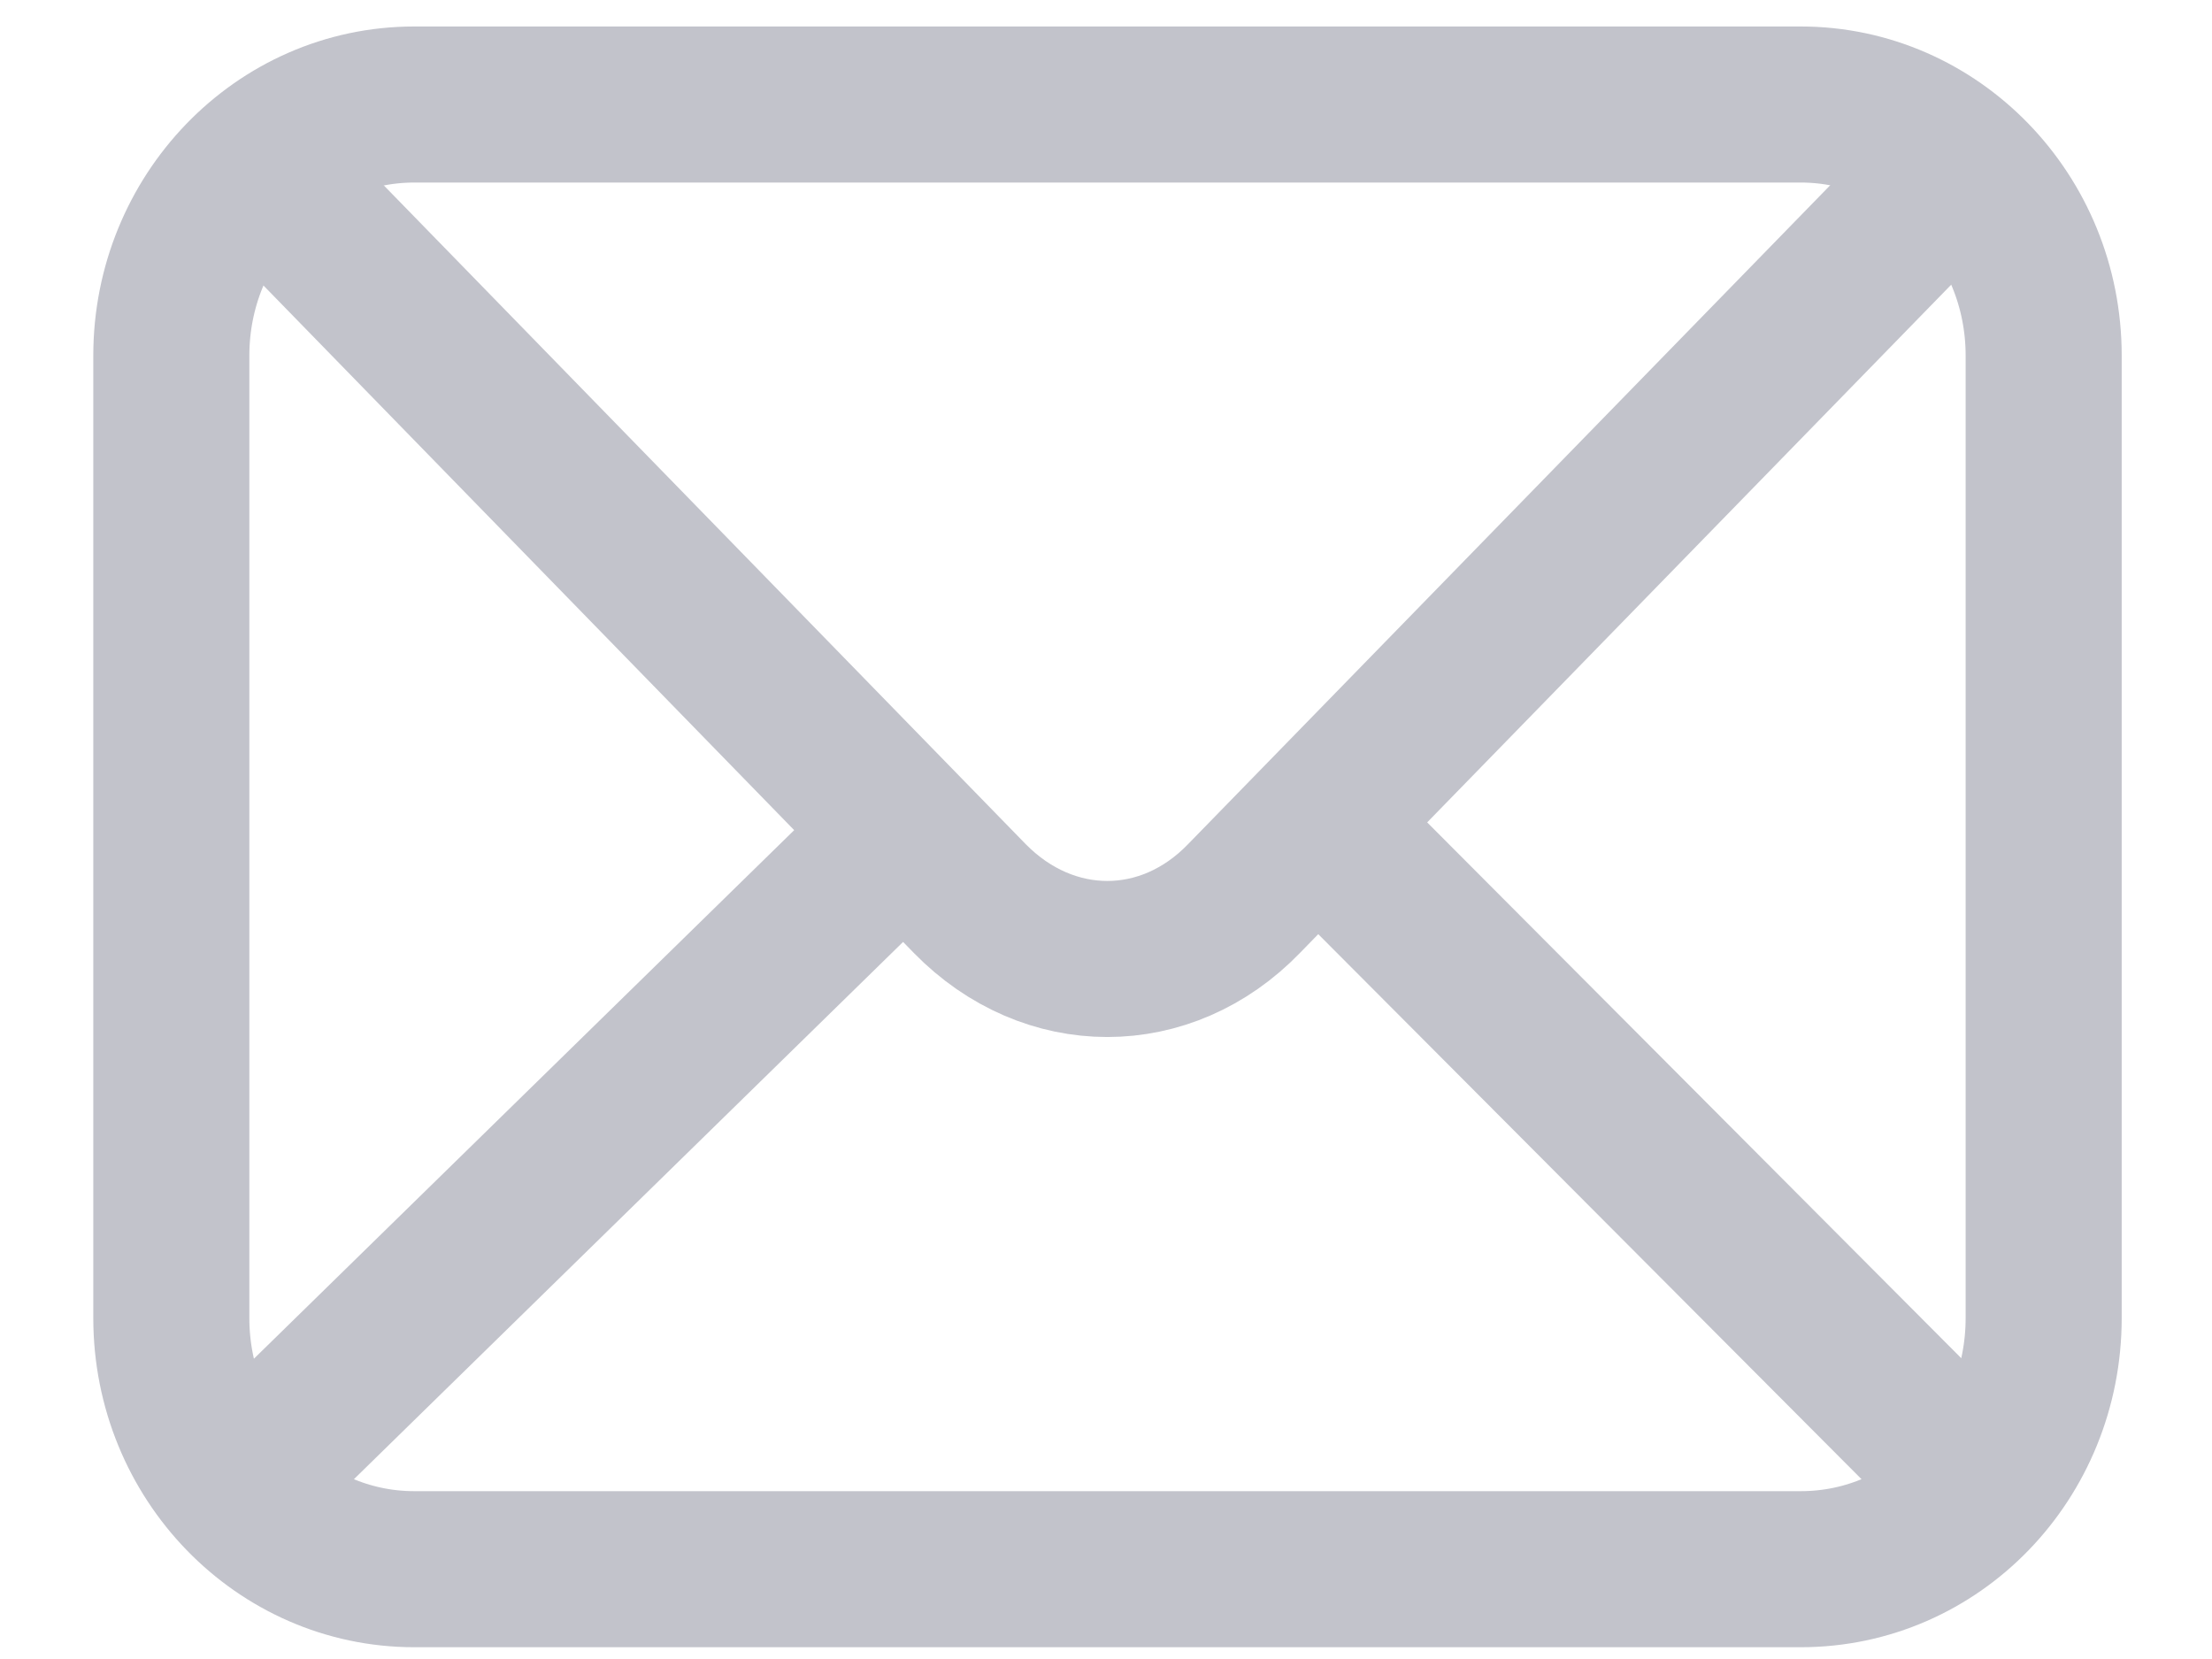 <svg width="20" height="15" viewBox="0 0 20 15" fill="none" xmlns="http://www.w3.org/2000/svg">
<path d="M16.282 14.188H3.745C2.537 14.188 1.549 13.175 1.549 11.917V3.215C1.549 1.967 2.528 0.945 3.745 0.945H16.282C17.489 0.945 18.478 1.957 18.478 3.215V11.917C18.478 13.175 17.499 14.188 16.282 14.188Z" stroke="#C2C3CB" stroke-width="1.411" stroke-linecap="round" stroke-linejoin="round"/>
<path d="M17.535 1.673L11.248 8.124C10.544 8.853 9.482 8.853 8.768 8.124L2.482 1.673" stroke="#C2C3CB" stroke-width="1.411" stroke-linecap="round" stroke-linejoin="round"/>
<path d="M11.962 7.49L17.535 13.081" stroke="#C2C3CB" stroke-width="1.411" stroke-linecap="round" stroke-linejoin="round"/>
<path d="M2.491 13.081L8.128 7.566" stroke="#C2C3CB" stroke-width="1.411" stroke-linecap="round" stroke-linejoin="round"/>
</svg>
